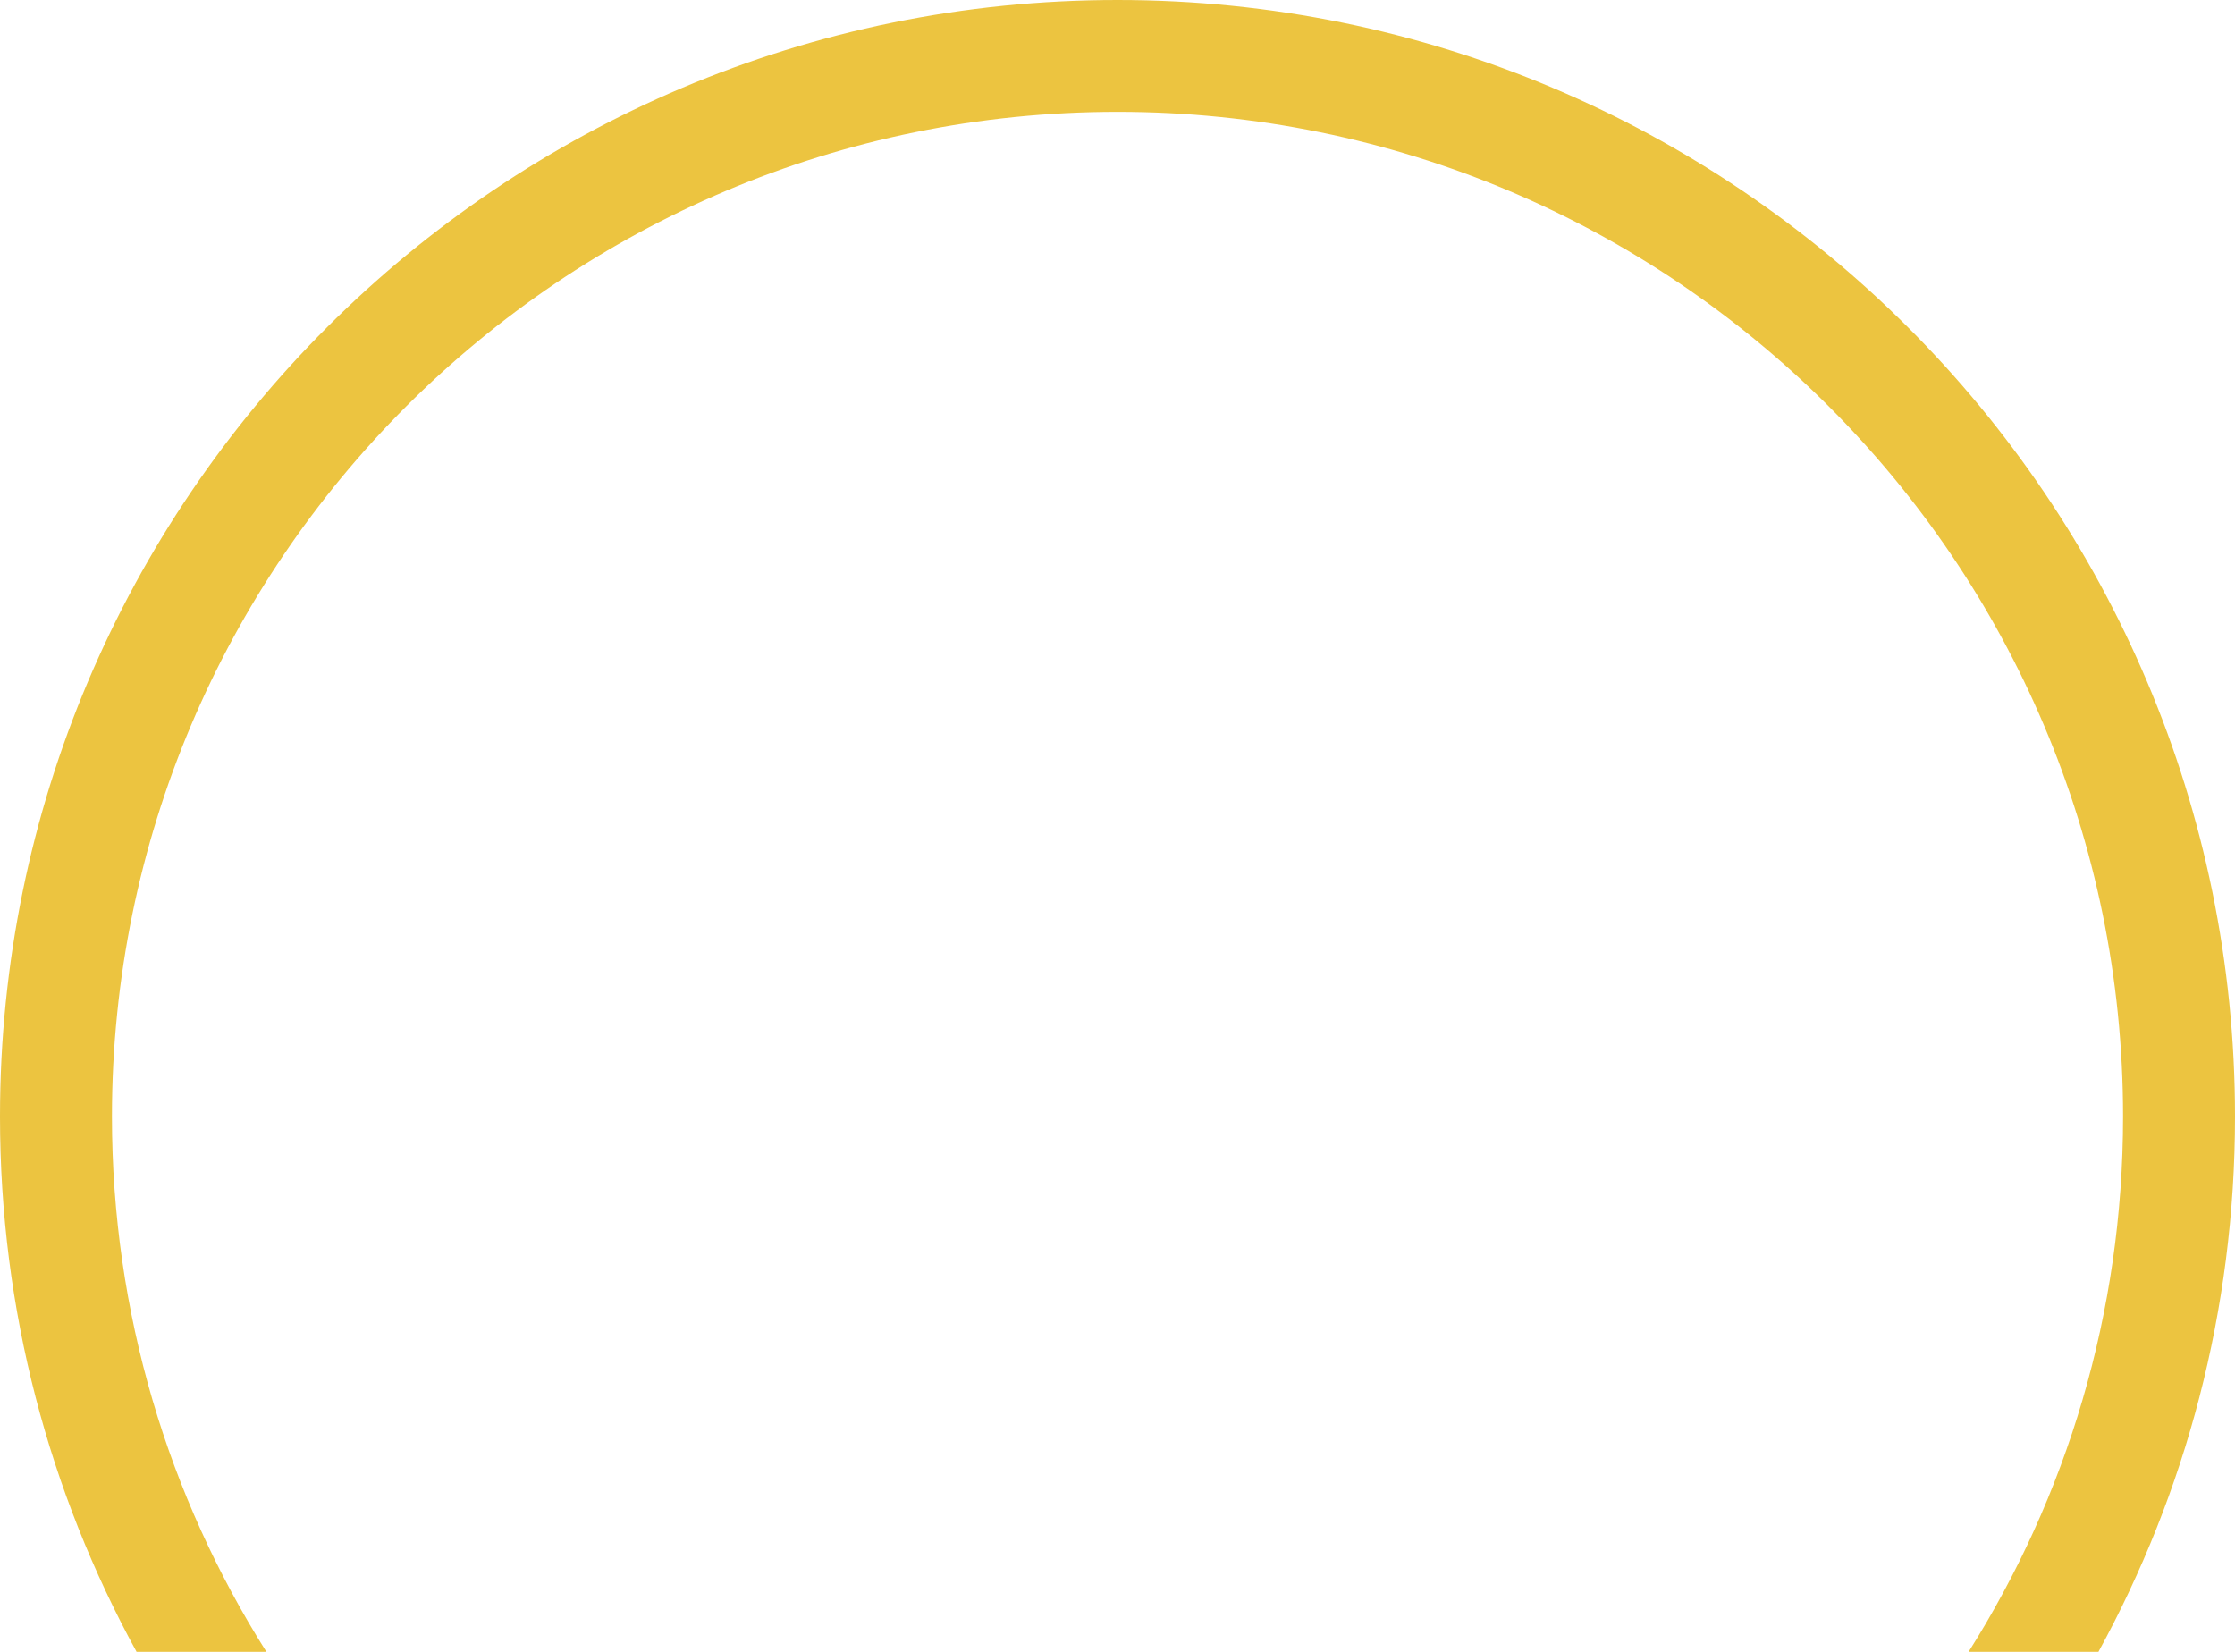 <svg width="138" height="102" viewBox="0 0 138 102" fill="none" xmlns="http://www.w3.org/2000/svg">
<path fill-rule="evenodd" clip-rule="evenodd" d="M121.55 102C127.592 92.43 131.088 81.095 131.088 68.944C131.088 34.682 103.29 6.906 69 6.906C34.71 6.906 6.912 34.682 6.912 68.944C6.912 81.095 10.408 92.43 16.45 102H8.433C3.057 92.186 0 80.922 0 68.944C0 30.867 30.892 0 69 0C107.108 0 138 30.867 138 68.944C138 80.922 134.943 92.186 129.567 102H121.55Z" fill="#ECC440"/>
</svg>
